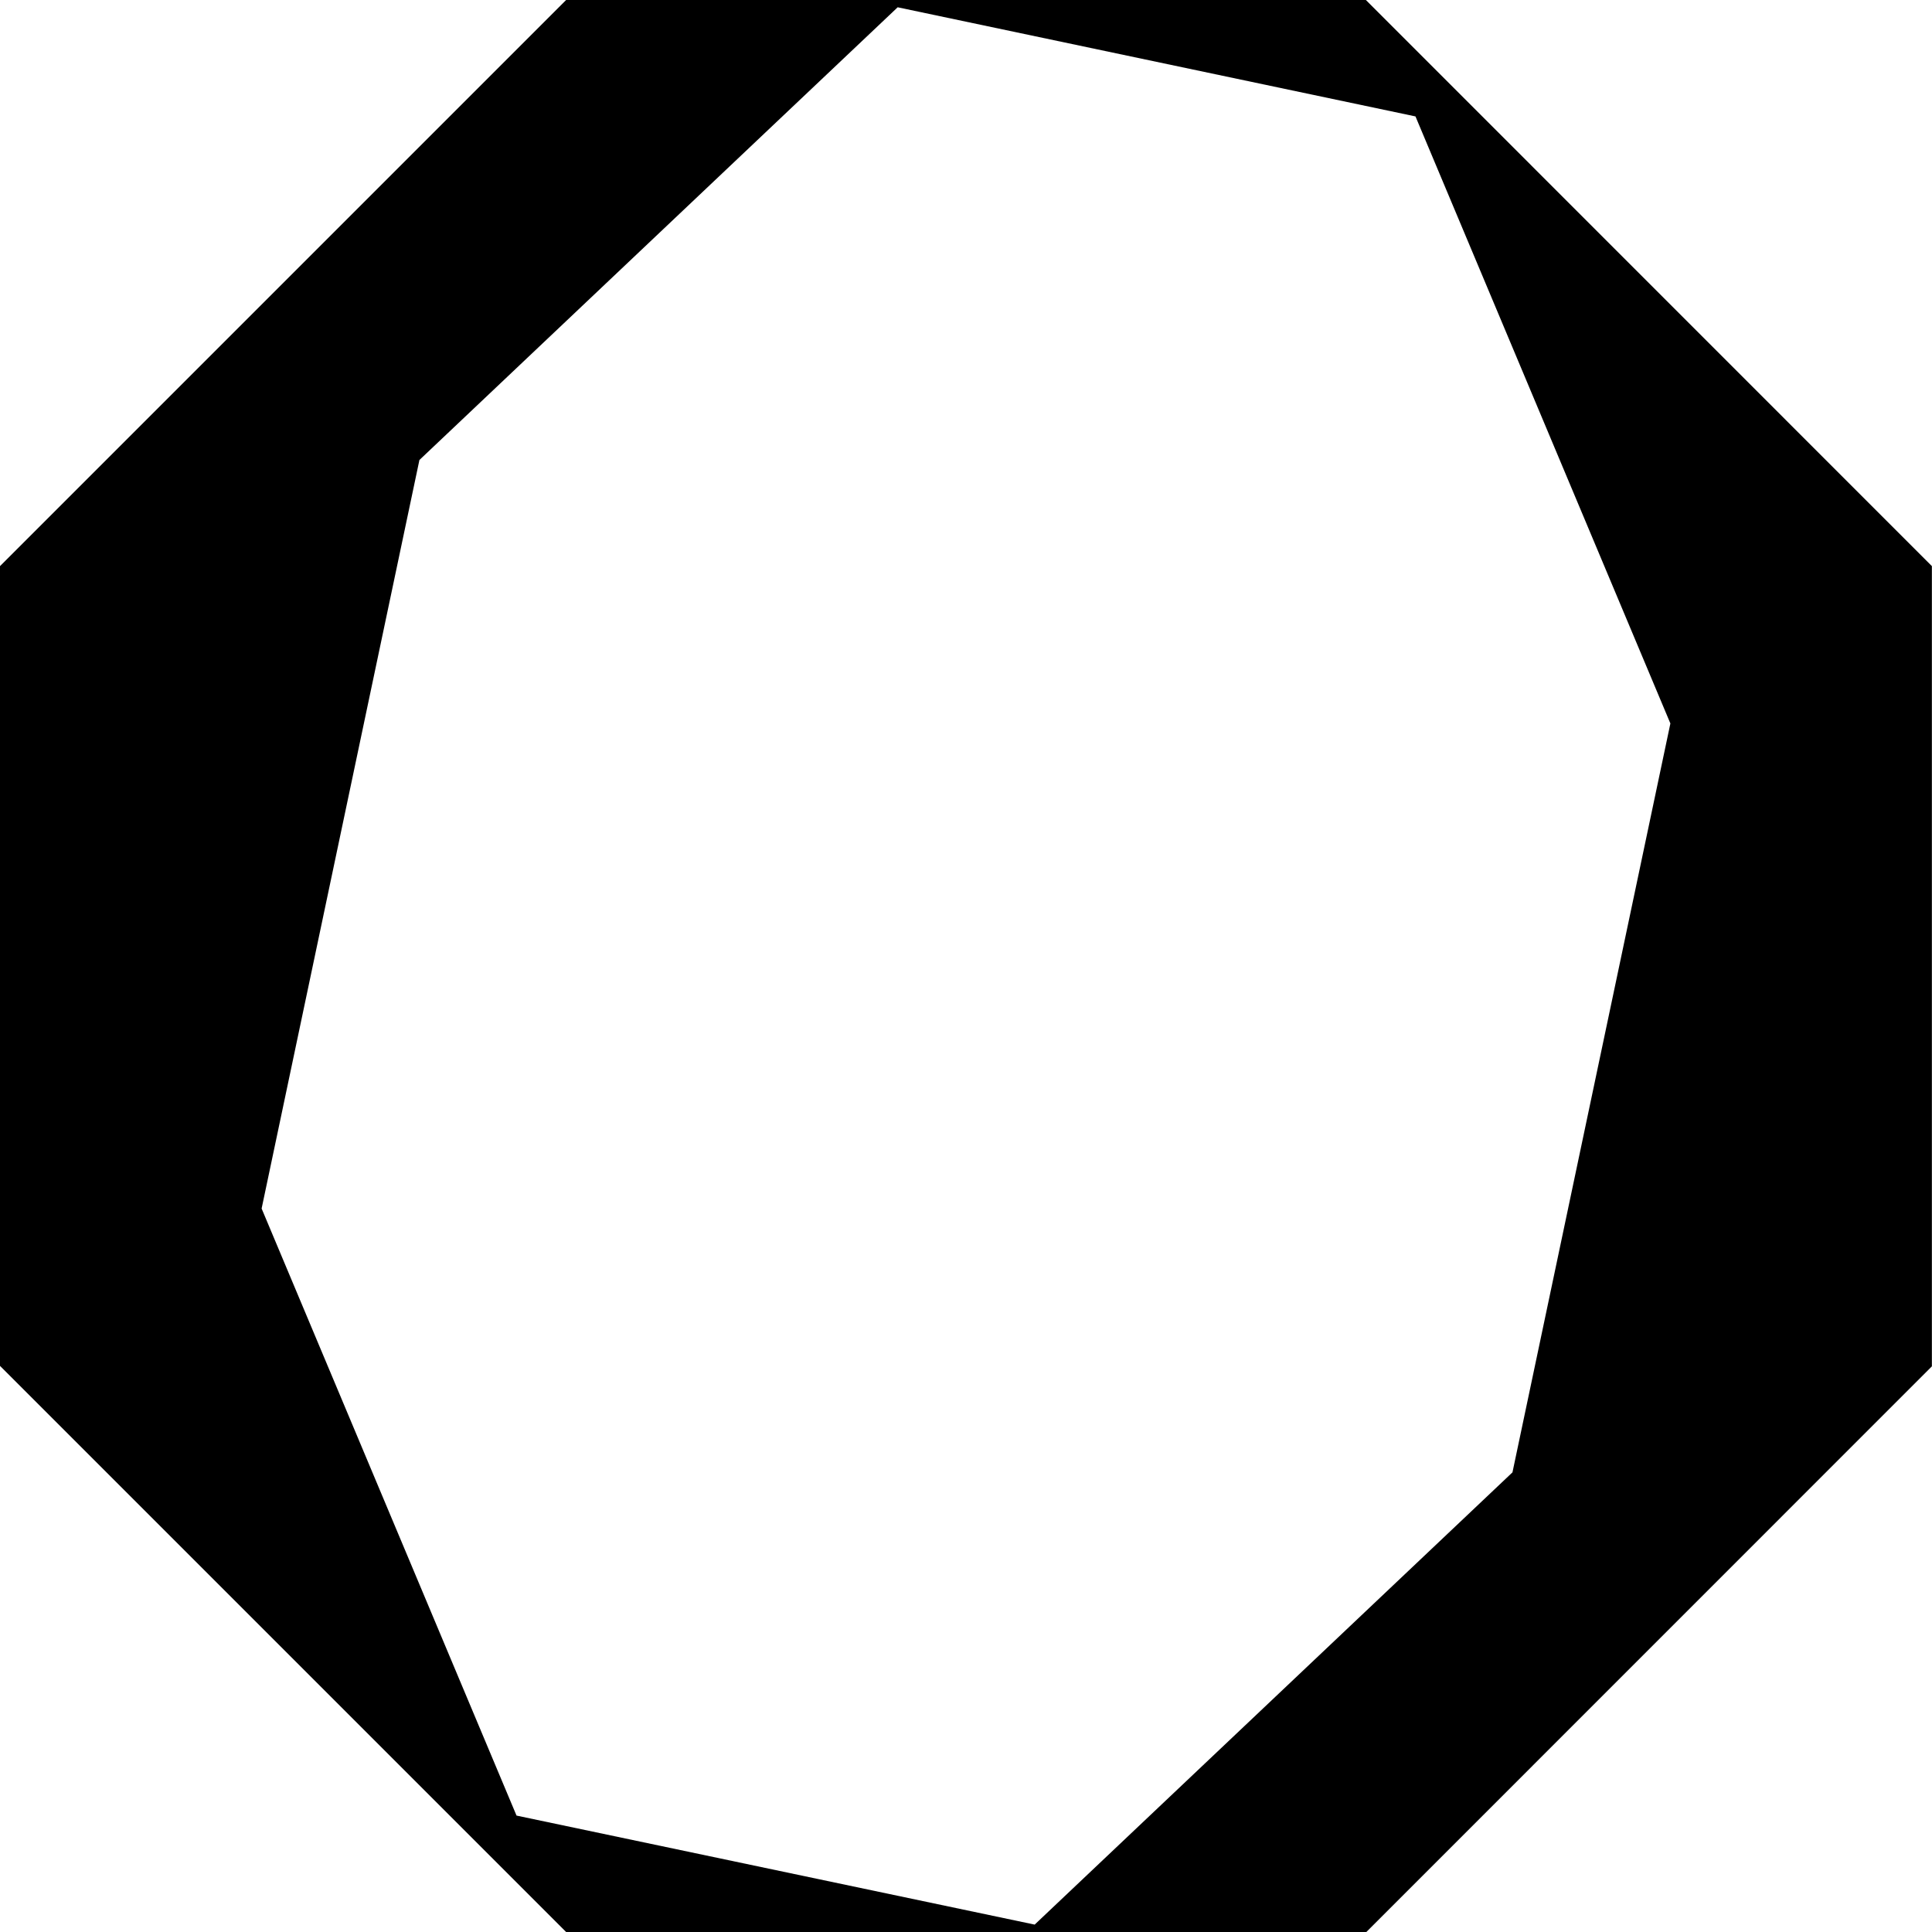 <?xml version="1.0" encoding="UTF-8"?><svg id="Calque_2" xmlns="http://www.w3.org/2000/svg" viewBox="0 0 167.12 167.12"><g id="Calque_3"><path d="m118.15,0H48.97L0,48.97v69.18l48.97,48.97h69.22s48.92-48.93,48.92-48.93V48.97S118.15,0,118.15,0Zm12.67,127.37l-41.32,39.11-44.82-9.43-22.05-52.51,13.65-64.75L77.65.63l44.79,9.44,22.05,52.51-13.66,64.78Z"/></g></svg>